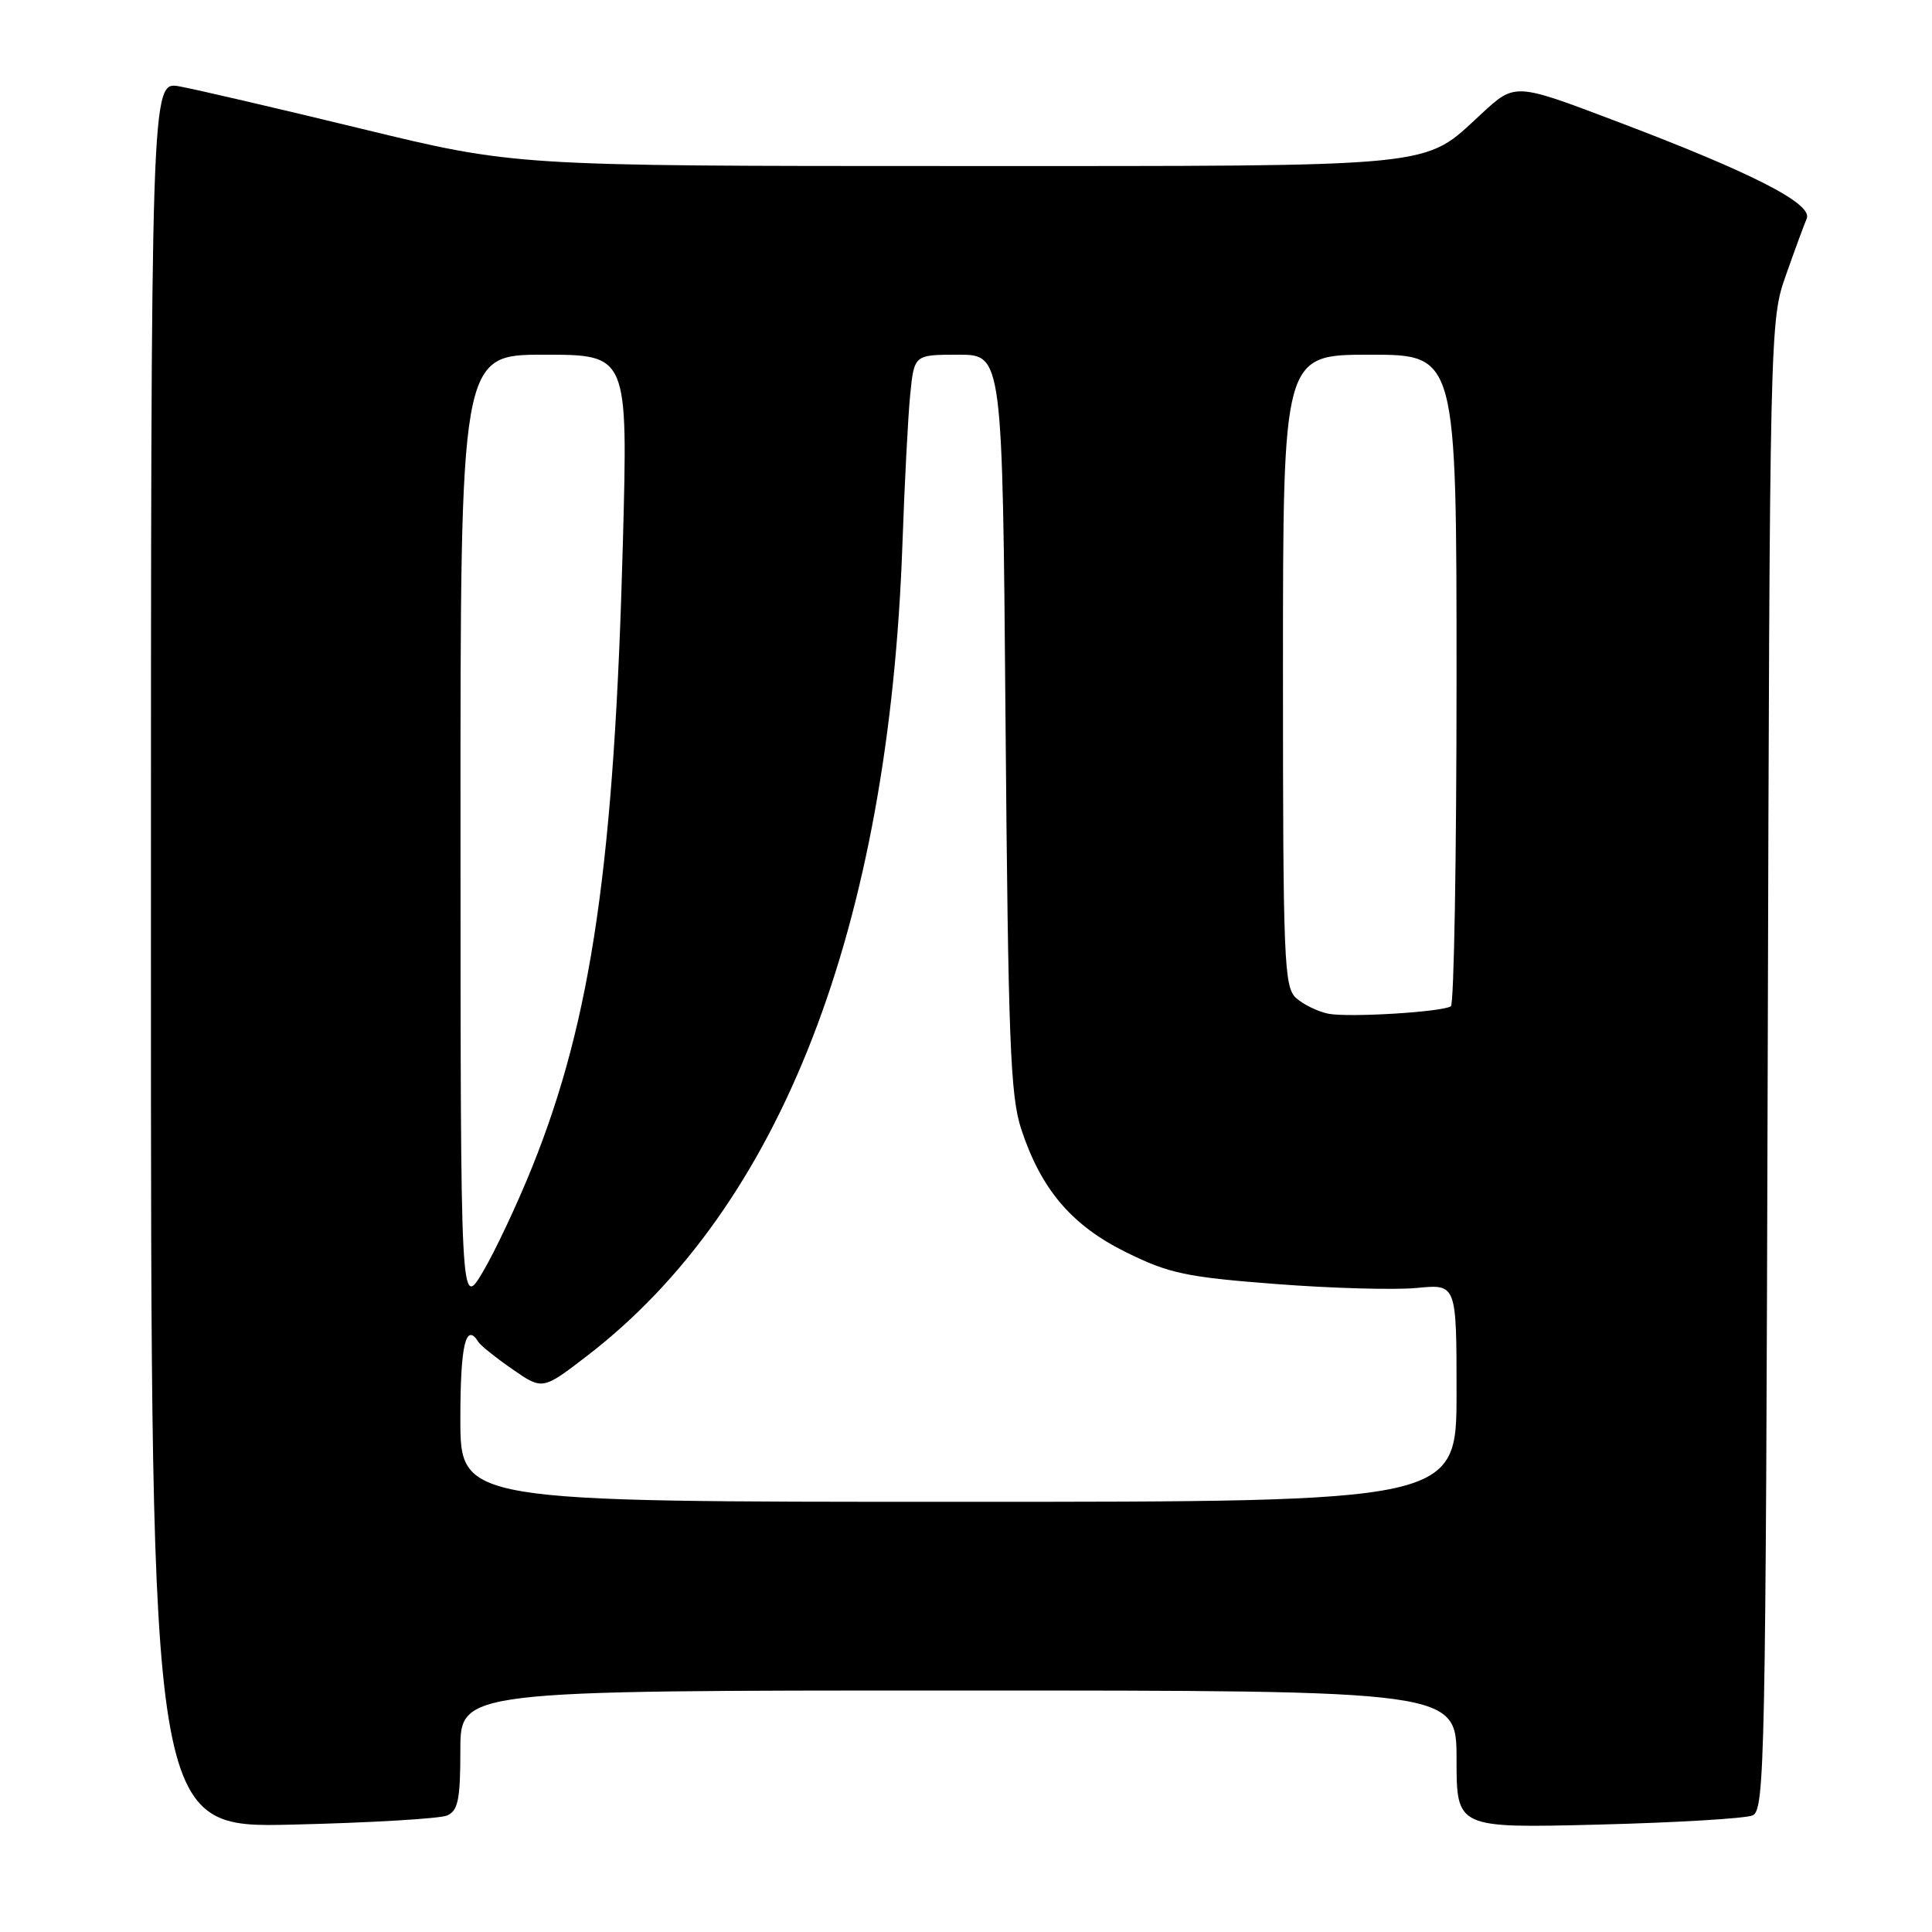 <?xml version="1.0" encoding="UTF-8" standalone="no"?>
<!DOCTYPE svg PUBLIC "-//W3C//DTD SVG 1.1//EN" "http://www.w3.org/Graphics/SVG/1.1/DTD/svg11.dtd" >
<svg xmlns="http://www.w3.org/2000/svg" xmlns:xlink="http://www.w3.org/1999/xlink" version="1.1" viewBox="0 0 256 256">
 <g >
 <path fill="currentColor"
d=" M 59.25 240.56 C 60.70 239.92 61.00 238.45 61.00 231.89 C 61.00 224.00 61.00 224.00 127.00 224.00 C 193.00 224.00 193.00 224.00 193.00 233.12 C 193.00 242.24 193.00 242.24 211.75 241.77 C 222.06 241.51 231.28 240.96 232.23 240.55 C 233.84 239.85 233.97 233.49 234.23 141.15 C 234.50 43.46 234.52 42.44 236.63 36.50 C 237.79 33.20 239.04 29.81 239.40 28.96 C 240.23 26.99 232.09 22.84 213.88 15.96 C 200.74 10.98 200.74 10.98 196.31 15.07 C 188.45 22.31 191.61 22.00 126.64 22.00 C 68.22 22.00 68.22 22.00 47.86 17.05 C 36.66 14.33 25.81 11.81 23.75 11.44 C 20.00 10.78 20.00 10.78 20.00 126.50 C 20.00 242.22 20.00 242.22 38.75 241.77 C 49.06 241.53 58.29 240.98 59.25 240.56 Z  M 61.00 188.00 C 61.00 178.20 61.72 175.13 63.40 177.83 C 63.68 178.29 65.71 179.91 67.90 181.43 C 71.89 184.20 71.89 184.20 77.84 179.62 C 103.47 159.90 117.80 122.96 119.58 72.00 C 119.86 64.03 120.32 55.14 120.61 52.25 C 121.14 47.00 121.14 47.00 126.99 47.00 C 132.84 47.00 132.84 47.00 133.24 95.75 C 133.59 137.81 133.87 145.20 135.31 149.59 C 137.95 157.62 142.01 162.39 149.27 165.96 C 154.93 168.75 157.22 169.23 169.08 170.14 C 176.46 170.71 184.86 170.94 187.75 170.66 C 193.00 170.14 193.00 170.14 193.00 184.57 C 193.00 199.00 193.00 199.00 127.00 199.00 C 61.00 199.00 61.00 199.00 61.00 188.00 Z  M 61.02 110.25 C 61.00 47.00 61.00 47.00 72.10 47.00 C 83.20 47.00 83.20 47.00 82.54 71.75 C 81.41 114.32 78.41 135.03 70.52 154.63 C 68.56 159.51 65.62 165.75 64.00 168.50 C 61.03 173.50 61.03 173.50 61.02 110.25 Z  M 176.00 134.32 C 174.62 134.04 172.71 133.11 171.75 132.25 C 170.14 130.81 170.00 127.44 170.00 88.85 C 170.00 47.00 170.00 47.00 181.50 47.00 C 193.00 47.00 193.00 47.00 193.00 89.94 C 193.00 113.56 192.66 133.09 192.25 133.34 C 190.99 134.11 178.66 134.85 176.00 134.32 Z "/>
</g>
</svg>